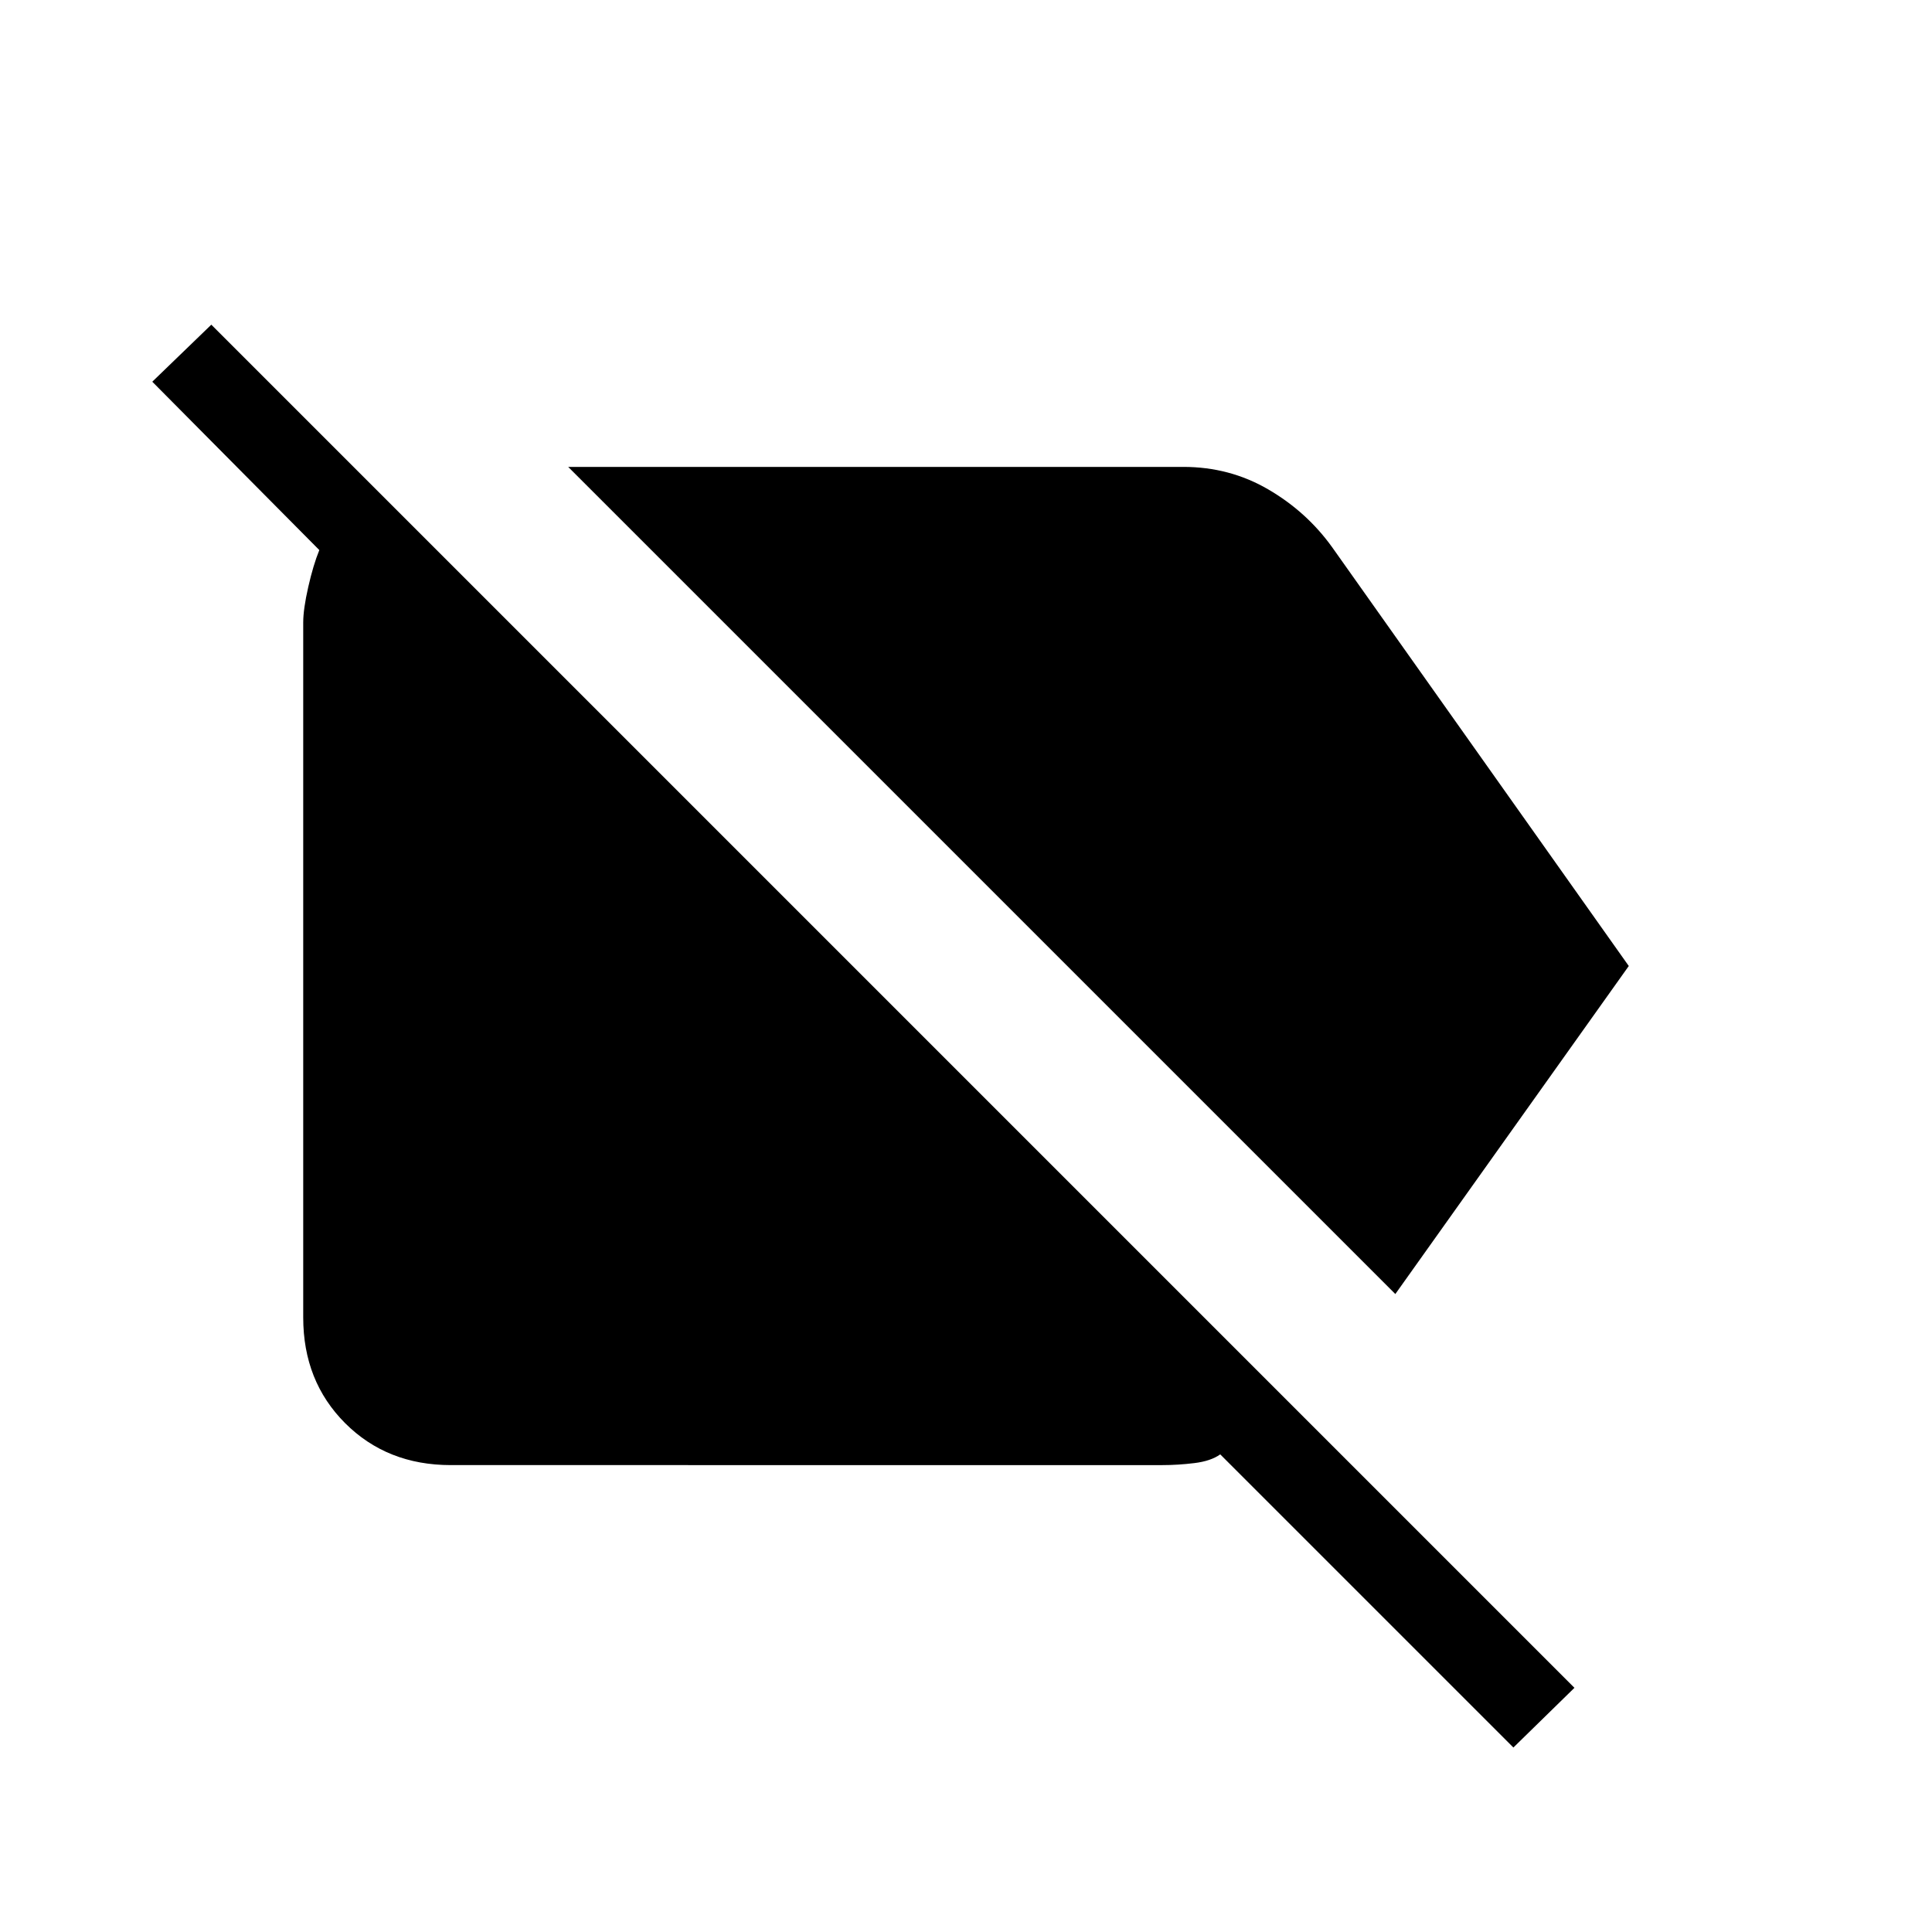 <svg xmlns="http://www.w3.org/2000/svg" height="40" viewBox="0 -960 960 960" width="40"><path d="m693.33-317-411-411H588q23 0 42.17 11.17Q649.33-705.67 662-688l147.33 208-116 163ZM752-91.67 606.33-237.33Q601.67-234 593.5-233t-15.83 1H224q-31.67 0-52.5-20.83-20.83-20.84-20.83-52.5v-345.34q0-6.66 2.5-17.66t5.5-18.34l-83-83.66L105-798.67l677.33 677.34L752-91.67Z"/></svg>